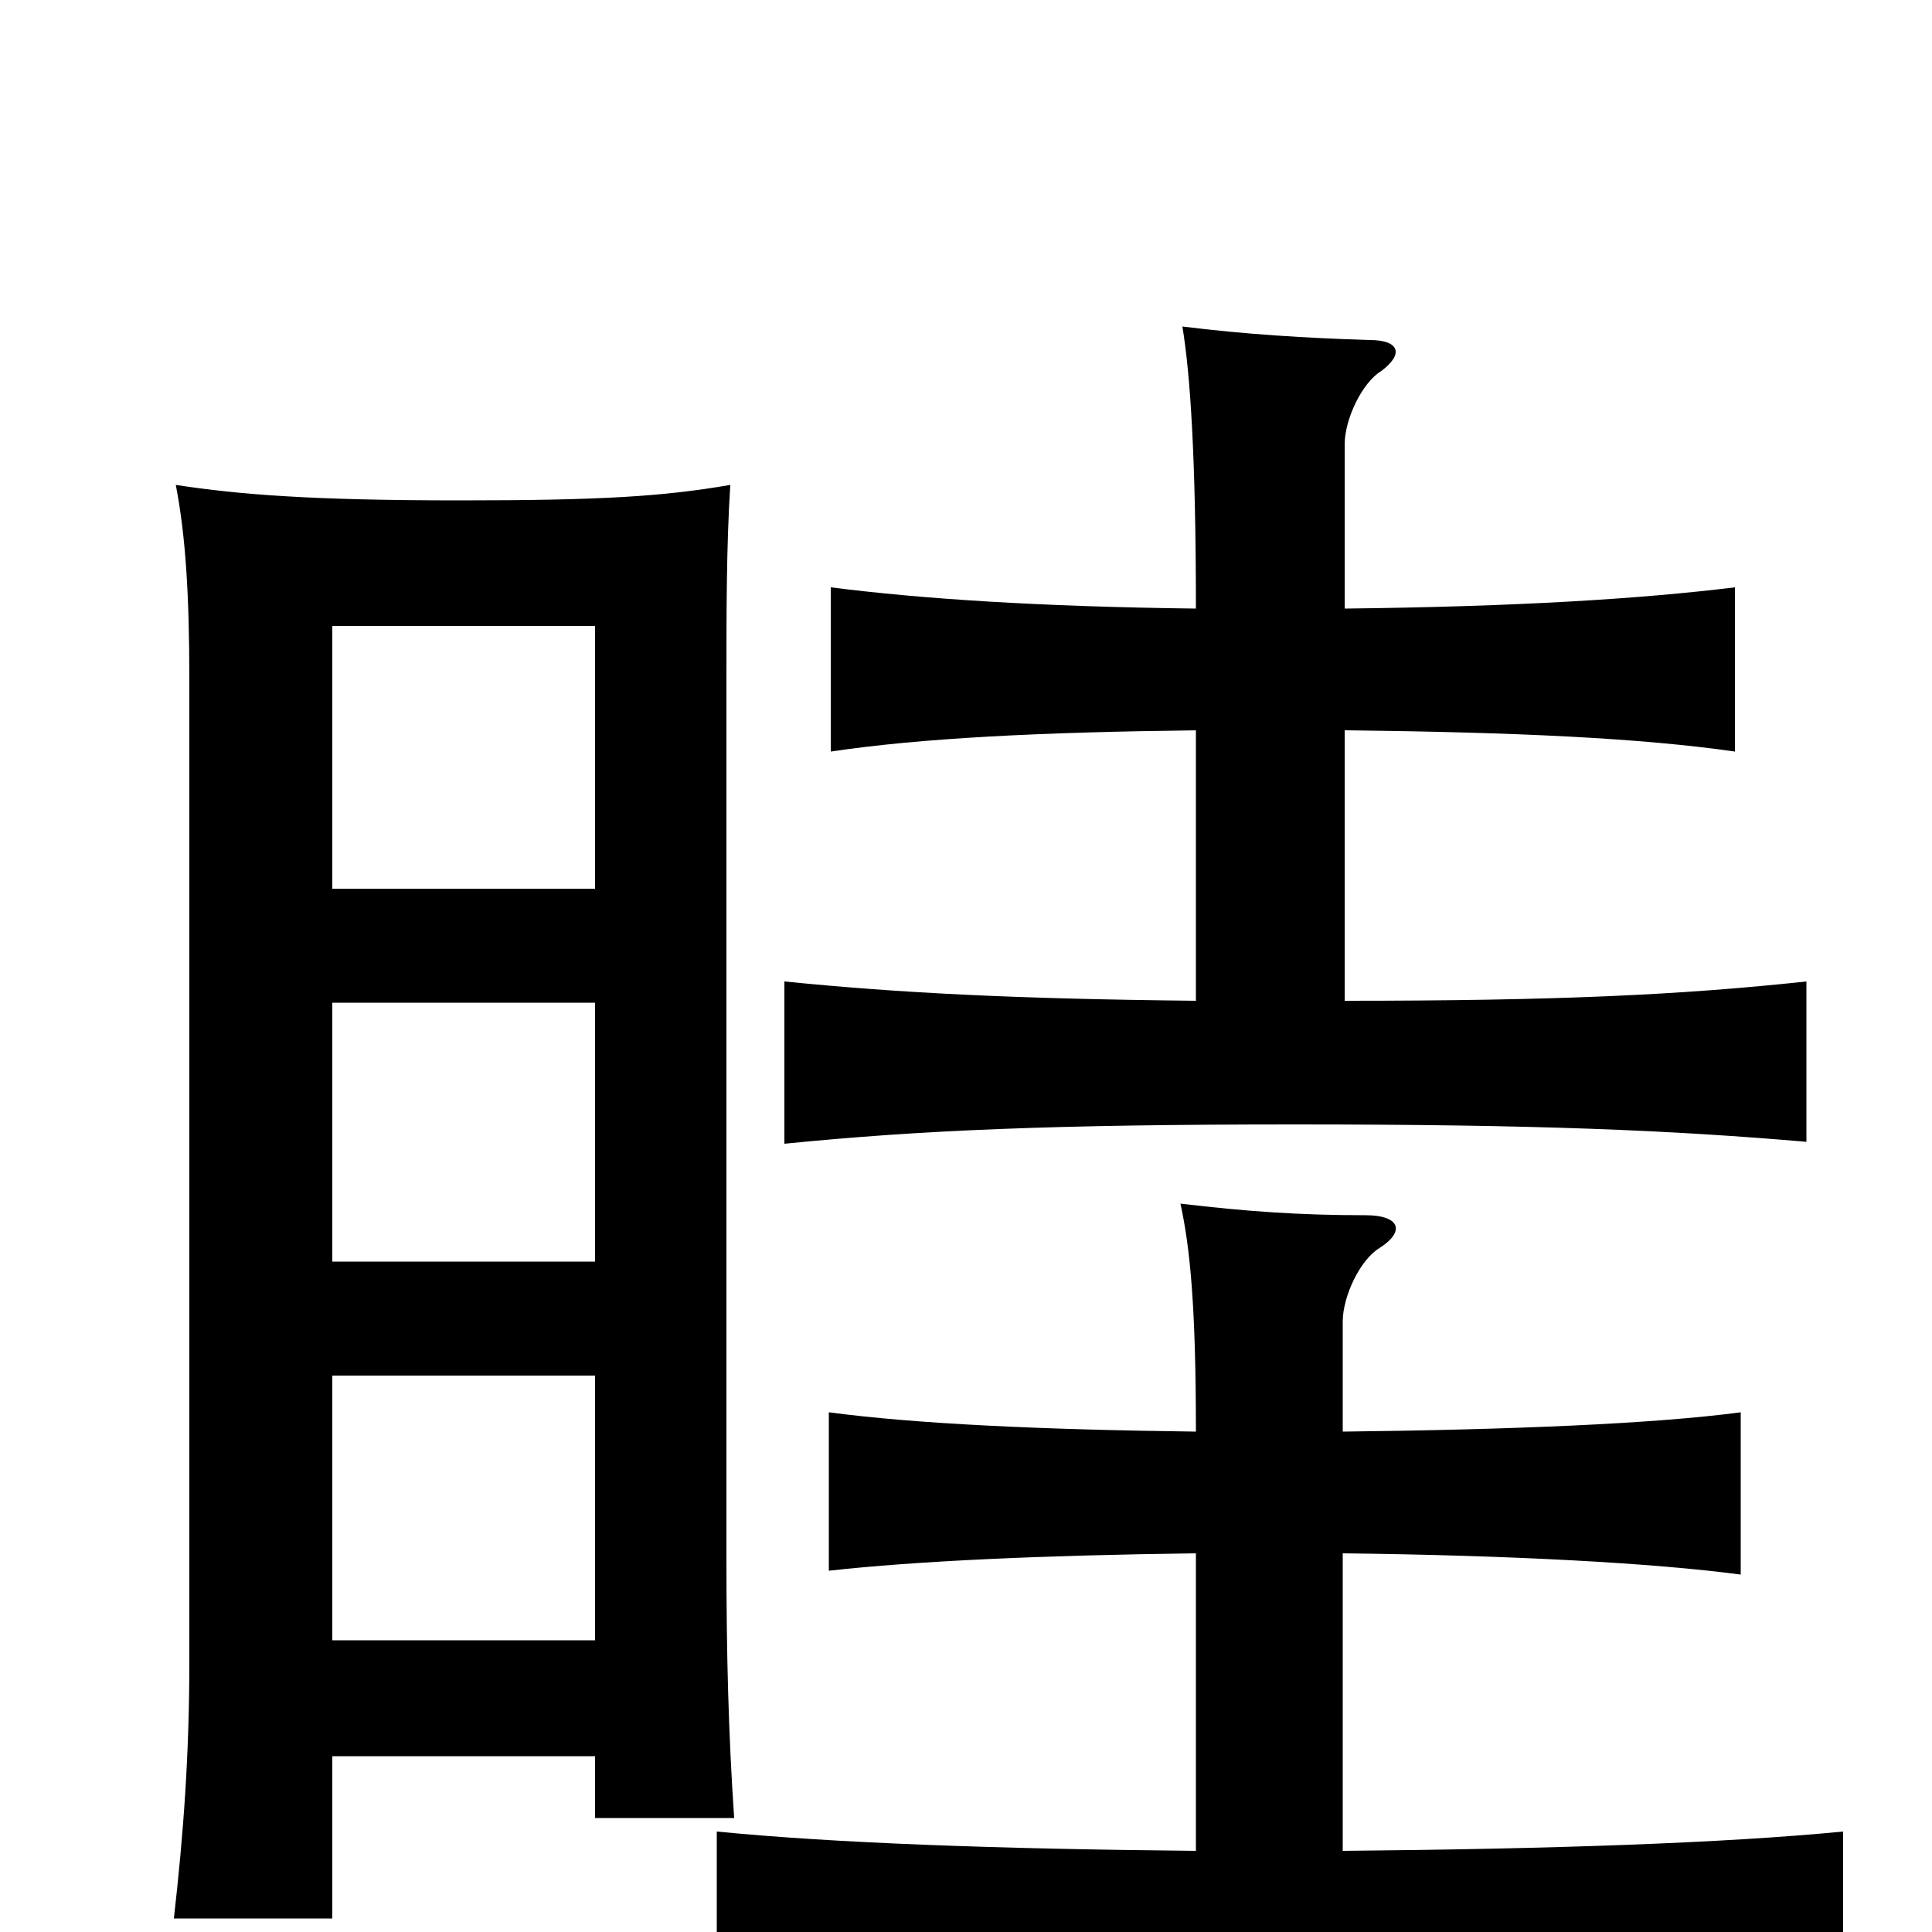 <svg xmlns="http://www.w3.org/2000/svg" viewBox="0 -1000 1000 1000">
	<path fill="#000000" d="M172 -91H308V-59H380C377 -103 376 -145 376 -192V-648C376 -683 376 -718 378 -749C343 -743 311 -741 238 -741C161 -741 124 -744 91 -749C96 -723 98 -693 98 -648V-140C98 -92 95 -51 90 -7H172ZM172 -288H308V-151H172ZM308 -540H172V-676H308ZM172 -481H308V-347H172ZM696 -685V-770C696 -783 705 -802 715 -808C727 -817 724 -824 709 -824C676 -825 644 -827 612 -831C616 -807 619 -764 619 -685C538 -686 477 -690 430 -696V-611C477 -618 538 -621 619 -622V-482C525 -483 466 -486 406 -492V-408C476 -415 545 -418 670 -418C796 -418 865 -415 935 -409V-492C870 -485 806 -482 696 -482V-622C785 -621 849 -618 898 -611V-696C849 -690 785 -686 696 -685ZM695 -259V-316C695 -329 704 -348 714 -354C728 -363 724 -371 707 -371C672 -371 645 -373 611 -377C616 -354 619 -324 619 -259C539 -260 474 -263 429 -269V-187C474 -192 539 -195 619 -196V-42C516 -43 432 -46 371 -52V38C439 31 540 26 664 26C788 26 886 28 954 35V-52C892 -46 804 -43 695 -42V-196C782 -195 856 -191 901 -185V-269C856 -263 782 -260 695 -259Z"/>
</svg>